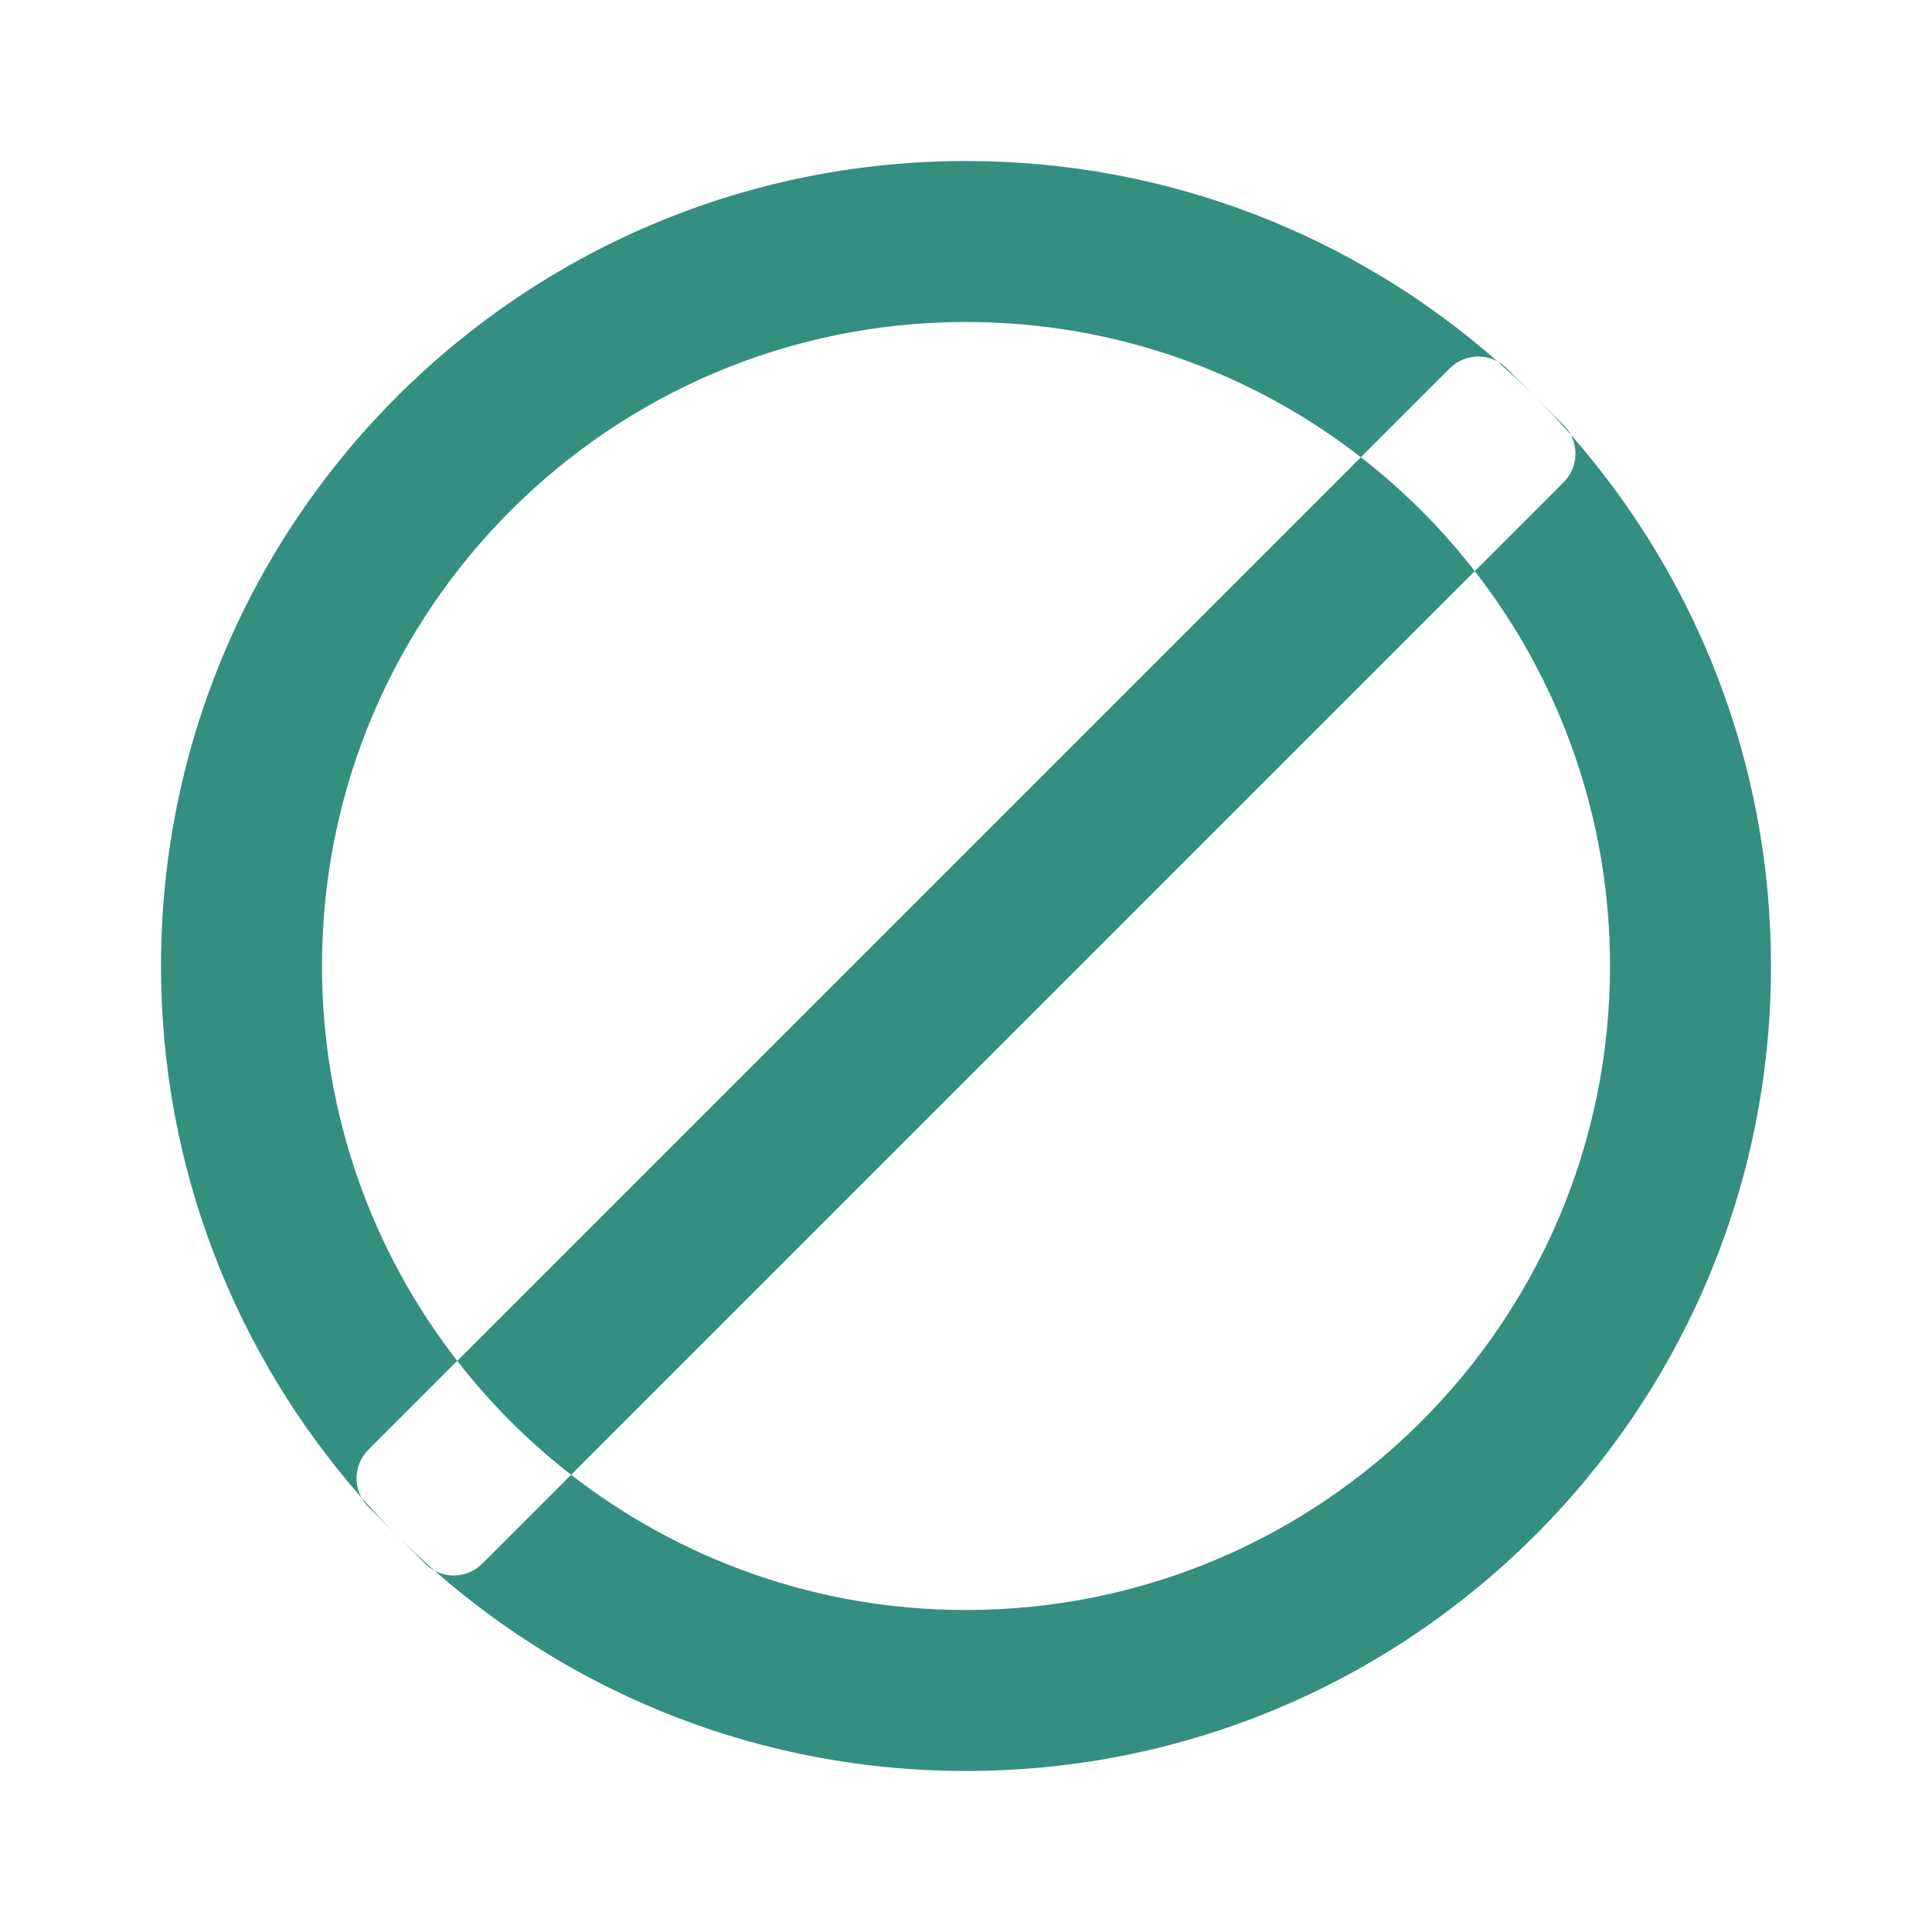 <svg width="48" height="48" viewBox="0 0 48 48" fill="none" xmlns="http://www.w3.org/2000/svg">
<path fill-rule="evenodd" clip-rule="evenodd" d="M8.979 37.205C5.88 33.682 4 29.061 4 24C4 12.954 12.954 4 24 4C29.061 4 33.682 5.88 37.205 8.979C36.826 8.773 36.342 8.83 36.021 9.151L33.811 11.36C31.102 9.254 27.697 8 24 8C15.163 8 8 15.163 8 24C8 27.697 9.254 31.102 11.36 33.811L9.151 36.021C8.83 36.342 8.773 36.826 8.979 37.205ZM10.795 39.021C10.713 38.977 10.635 38.919 10.565 38.849L9.151 37.435C9.081 37.365 9.024 37.288 8.979 37.205C9.545 37.848 10.152 38.455 10.795 39.021ZM14.189 36.64C13.132 35.819 12.181 34.868 11.36 33.811L33.811 11.36C34.868 12.181 35.819 13.132 36.64 14.189L14.189 36.64ZM14.189 36.64C16.898 38.746 20.303 40 24 40C32.837 40 40 32.837 40 24C40 20.303 38.746 16.898 36.64 14.189L38.849 11.979C39.17 11.659 39.227 11.174 39.021 10.795C42.12 14.318 44 18.939 44 24C44 35.046 35.046 44 24 44C18.939 44 14.318 42.12 10.795 39.021C11.174 39.227 11.659 39.17 11.979 38.849L14.189 36.64ZM39.021 10.795C38.455 10.152 37.848 9.545 37.205 8.979C37.288 9.024 37.365 9.081 37.435 9.151L38.849 10.565C38.919 10.635 38.977 10.713 39.021 10.795Z" fill="#358f80"/>
</svg>

